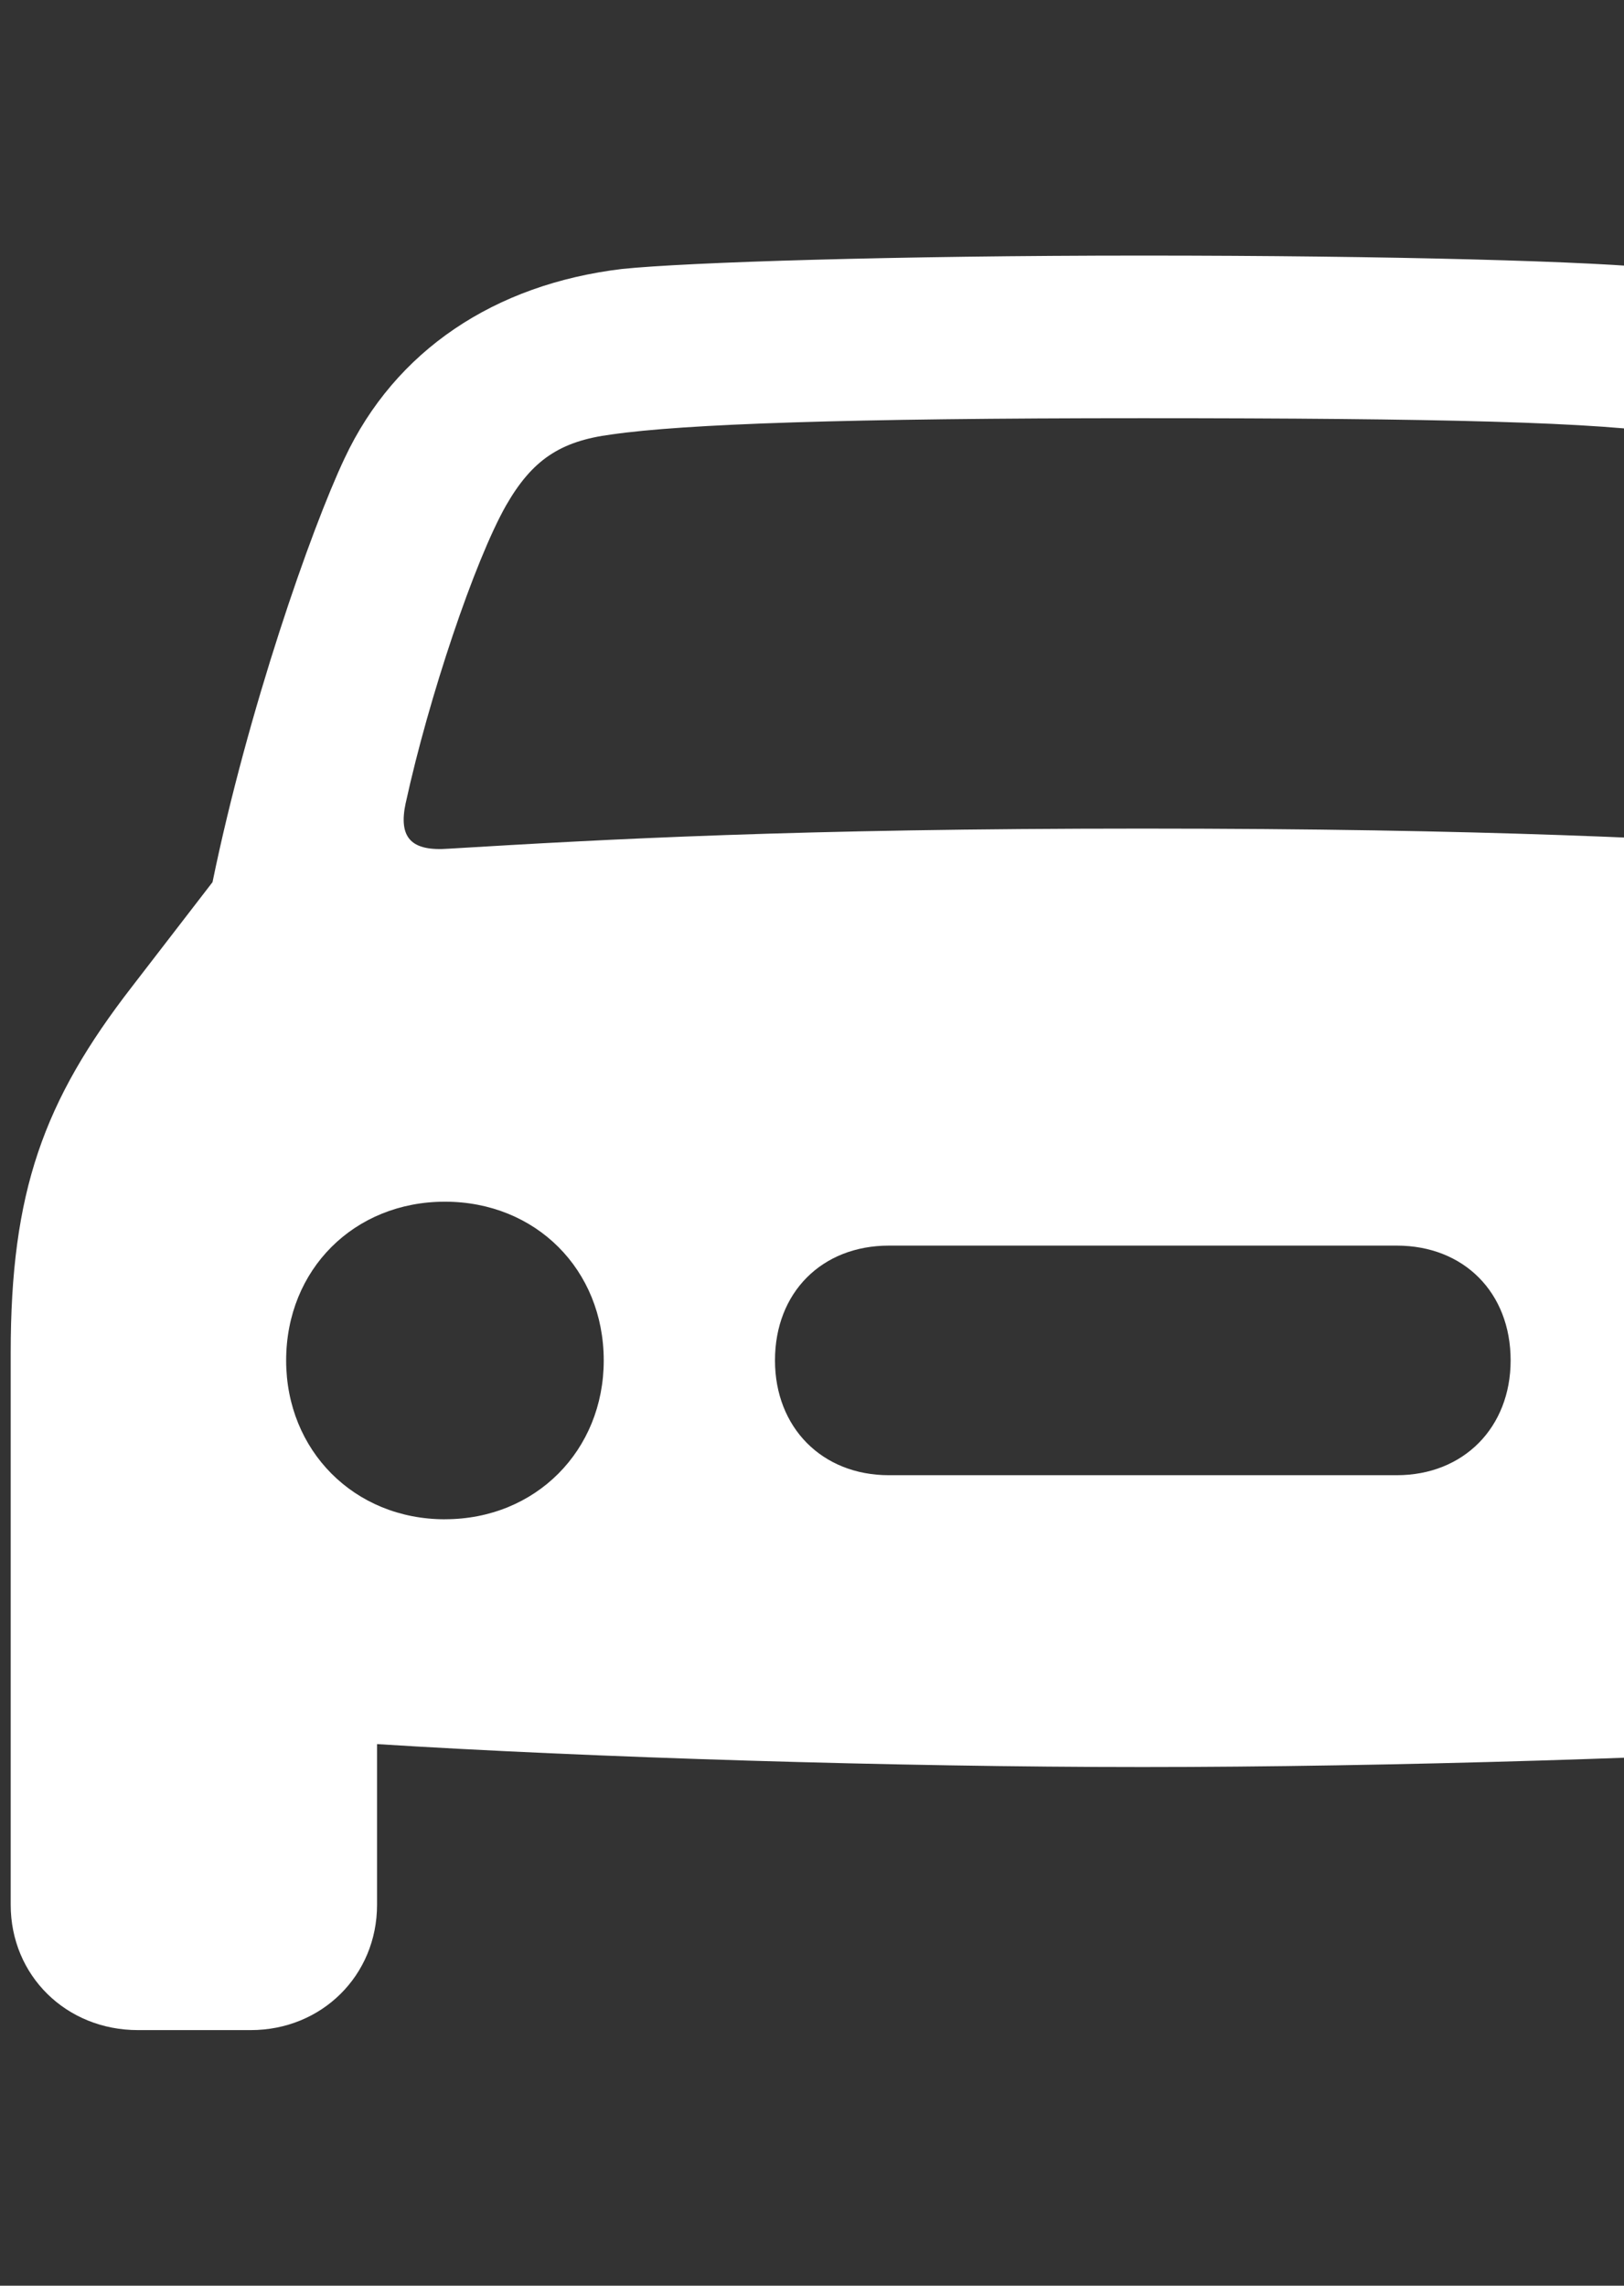 <svg width="135" height="190" viewBox="0 0 135 190" fill="none" xmlns="http://www.w3.org/2000/svg">
<rect x="0" y="0" width="135" height="190" fill="#333333" stroke="none"/>
<path d="M11.464 168.754H20.849C26.732 168.754 31.343 164.221 31.343 158.338V144.98C48.999 146.093 74.524 146.887 94.959 146.887C115.476 146.887 141 146.093 158.657 144.98V158.338C158.657 164.221 163.189 168.754 169.151 168.754H178.535C184.5 168.754 189.111 164.221 189.111 158.338V112.456C189.111 99.095 186.407 91.539 179.014 81.999L172.333 73.33C169.392 59.019 164.143 43.988 161.361 38.105C157.143 29.117 148.875 23.787 138.299 22.359C132.973 21.721 115.557 21.246 94.959 21.246C74.446 21.246 57.027 21.802 51.7 22.359C41.125 23.631 32.856 29.117 28.642 38.102C25.86 43.988 20.608 59.019 17.666 73.33L10.986 81.999C3.589 91.543 0.889 99.095 0.889 112.456V158.338C0.889 164.221 5.503 168.754 11.464 168.754ZM33.731 66.731C35.638 57.984 39.455 46.611 42.078 41.997C44.226 38.265 46.533 36.67 50.828 36.117C56.867 35.242 70.388 34.763 94.959 34.763C119.612 34.763 133.129 35.082 139.175 36.117C143.389 36.751 145.692 38.261 147.922 42C150.626 46.533 154.202 57.98 156.268 66.731C156.987 69.672 155.793 70.785 152.692 70.548C139.494 69.754 123.747 68.878 94.959 68.878C66.255 68.878 50.509 69.754 37.308 70.548C34.206 70.785 33.094 69.672 33.728 66.731M36.985 126.292C29.433 126.292 23.787 120.565 23.787 113.091C23.787 105.535 29.433 99.892 36.985 99.892C44.538 99.892 50.187 105.535 50.187 113.091C50.187 120.565 44.541 126.289 36.989 126.289M153.011 126.289C145.455 126.289 139.813 120.562 139.813 113.087C139.813 105.531 145.455 99.889 153.011 99.889C160.485 99.889 166.209 105.531 166.209 113.087C166.209 120.562 160.485 126.289 153.011 126.289ZM73.889 122.628C68.322 122.628 64.423 118.652 64.423 113.084C64.423 107.438 68.322 103.543 73.889 103.543H116.113C121.678 103.543 125.576 107.438 125.576 113.084C125.576 118.648 121.678 122.628 116.11 122.628H73.889Z" fill="white"/>
</svg>
